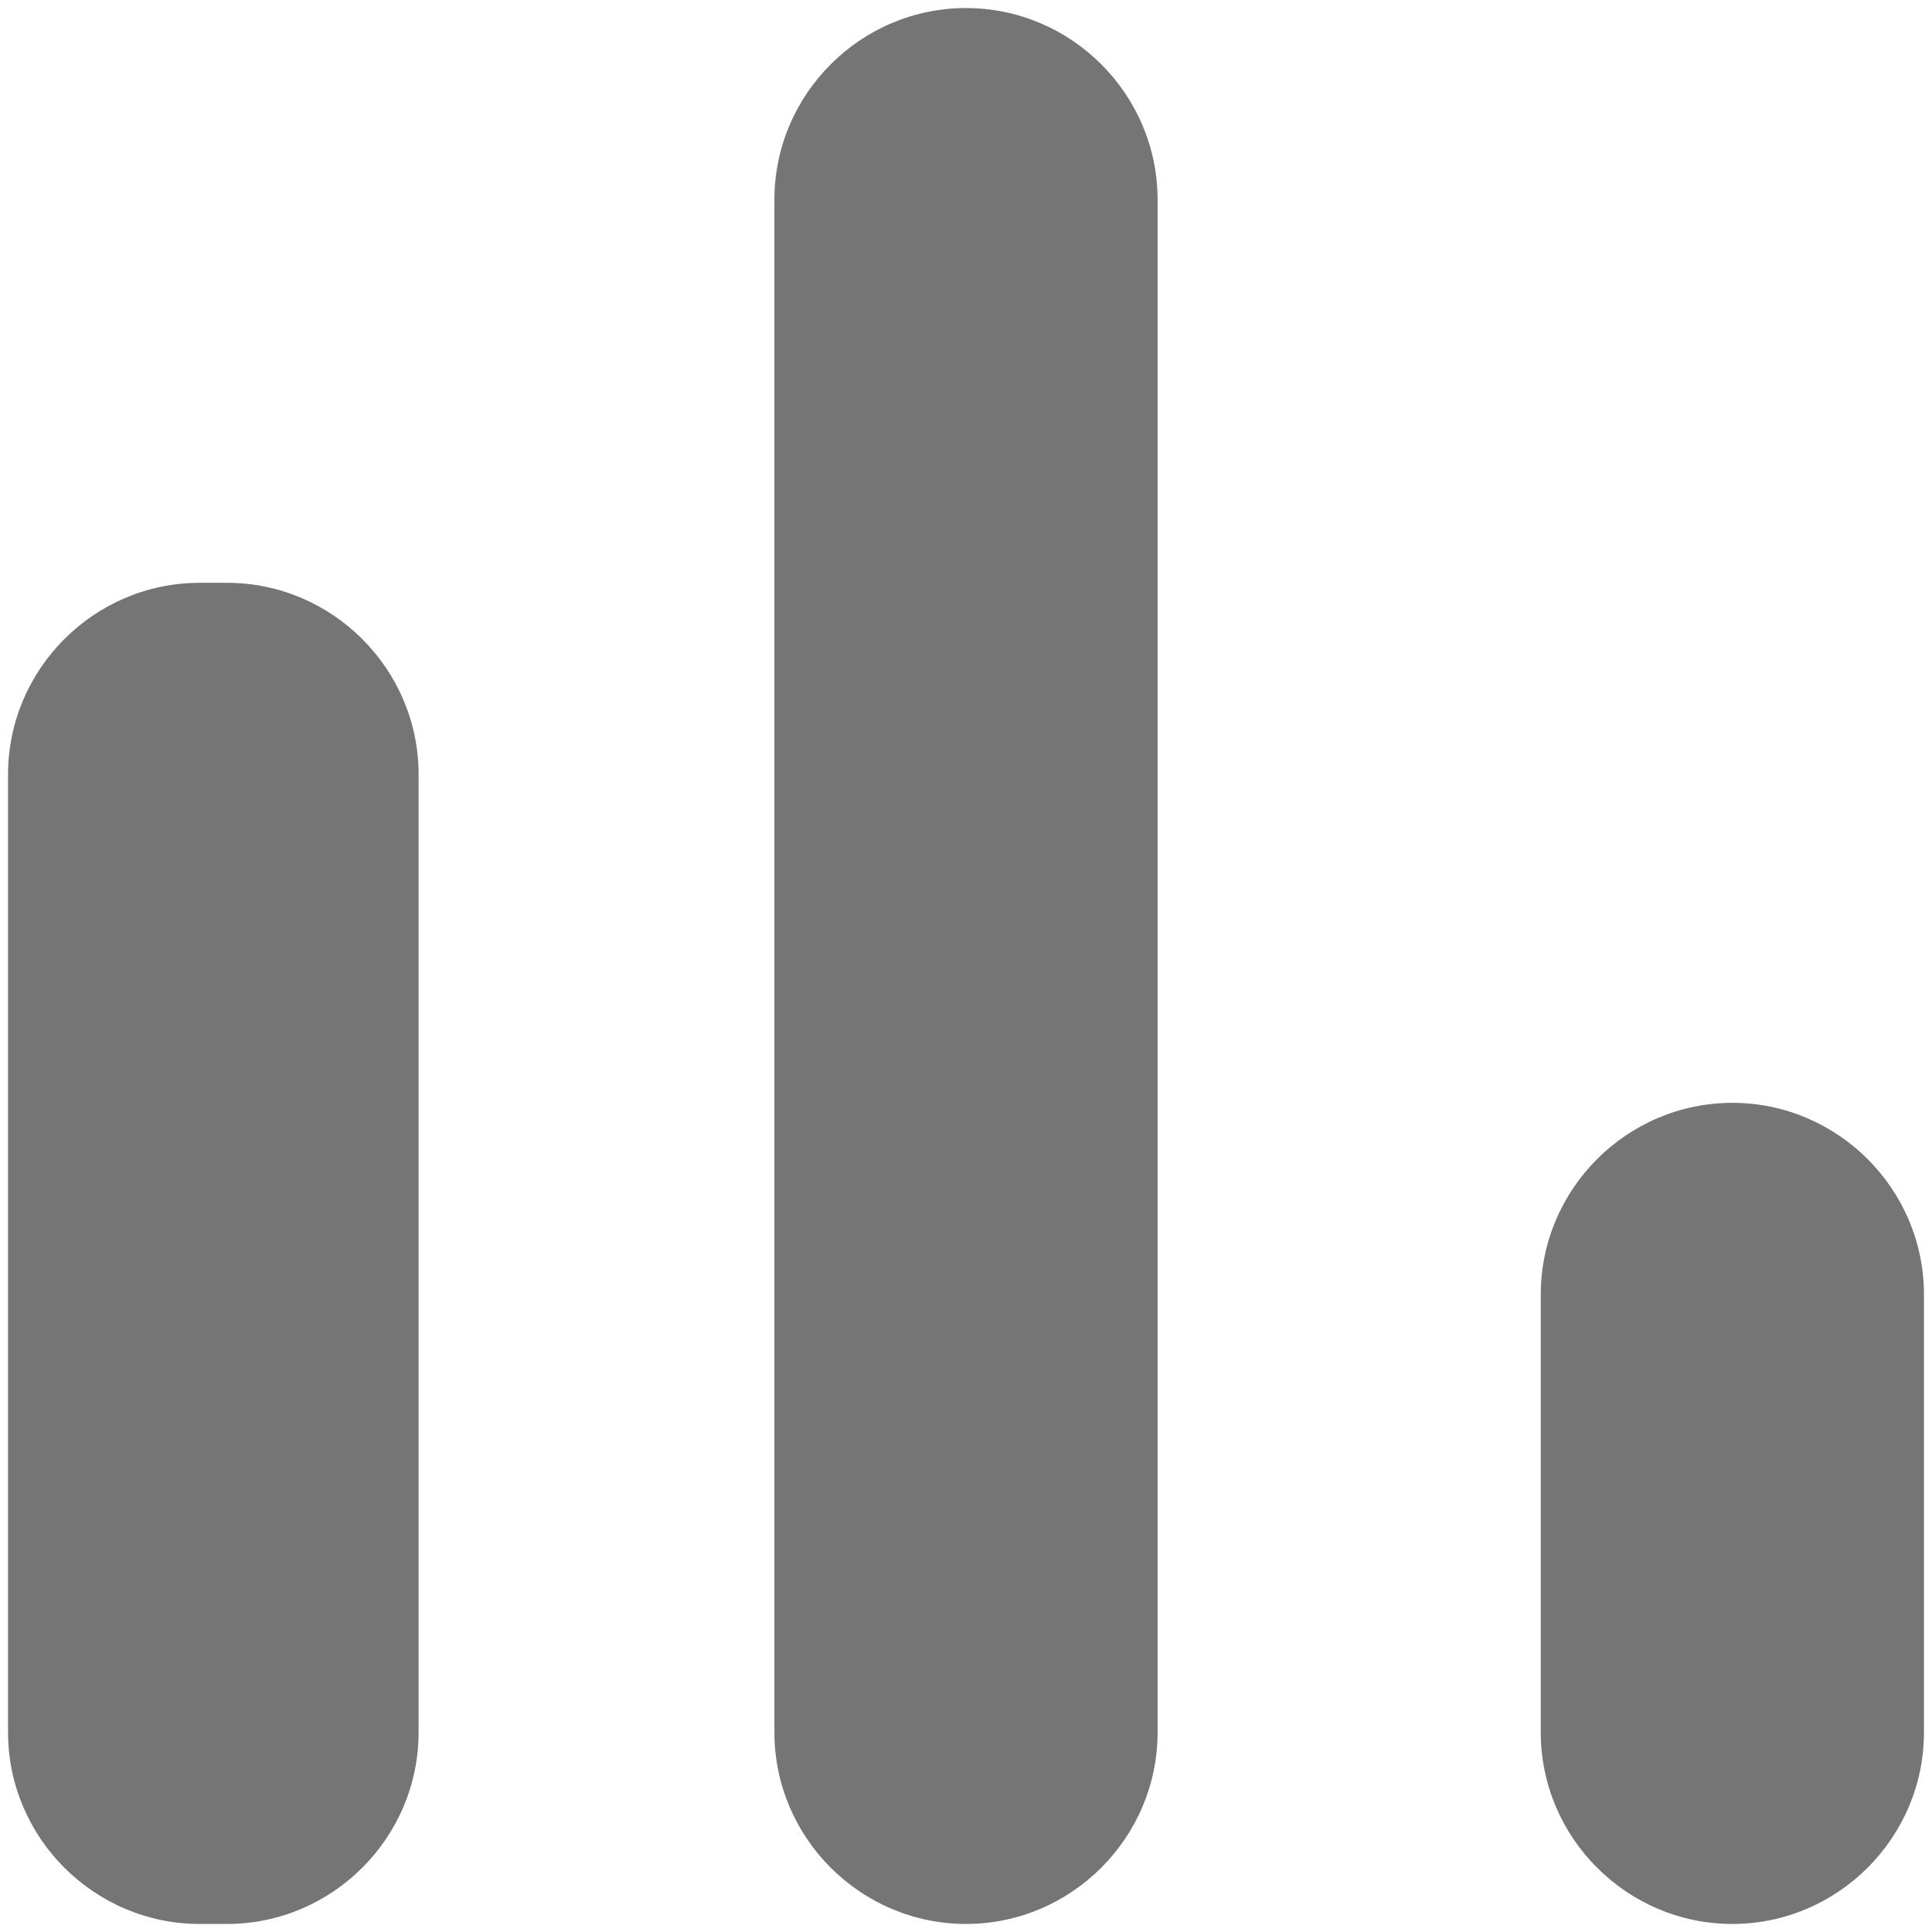 <svg width="140" height="140" viewBox="0 0 140 140" fill="none" xmlns="http://www.w3.org/2000/svg">
<path fill-rule="evenodd" clip-rule="evenodd" d="M70 0.583C77.636 0.583 83.883 6.831 83.883 14.467V125.534C83.883 133.169 77.636 139.417 70 139.417C62.364 139.417 56.117 133.169 56.117 125.534V14.467C56.117 6.831 62.364 0.583 70 0.583ZM14.467 42.233H16.45C24.086 42.233 30.333 48.481 30.333 56.117V125.533C30.333 133.169 24.086 139.417 16.45 139.417H14.467C6.831 139.417 0.583 133.169 0.583 125.533V56.117C0.583 48.481 6.831 42.233 14.467 42.233ZM139.417 93.8C139.417 86.164 133.169 79.917 125.533 79.917C117.897 79.917 111.65 86.164 111.65 93.8V125.534C111.65 133.169 117.897 139.417 125.533 139.417C133.169 139.417 139.417 133.169 139.417 125.534V93.8Z" fill="black" fill-opacity="0.54"/>
</svg>
